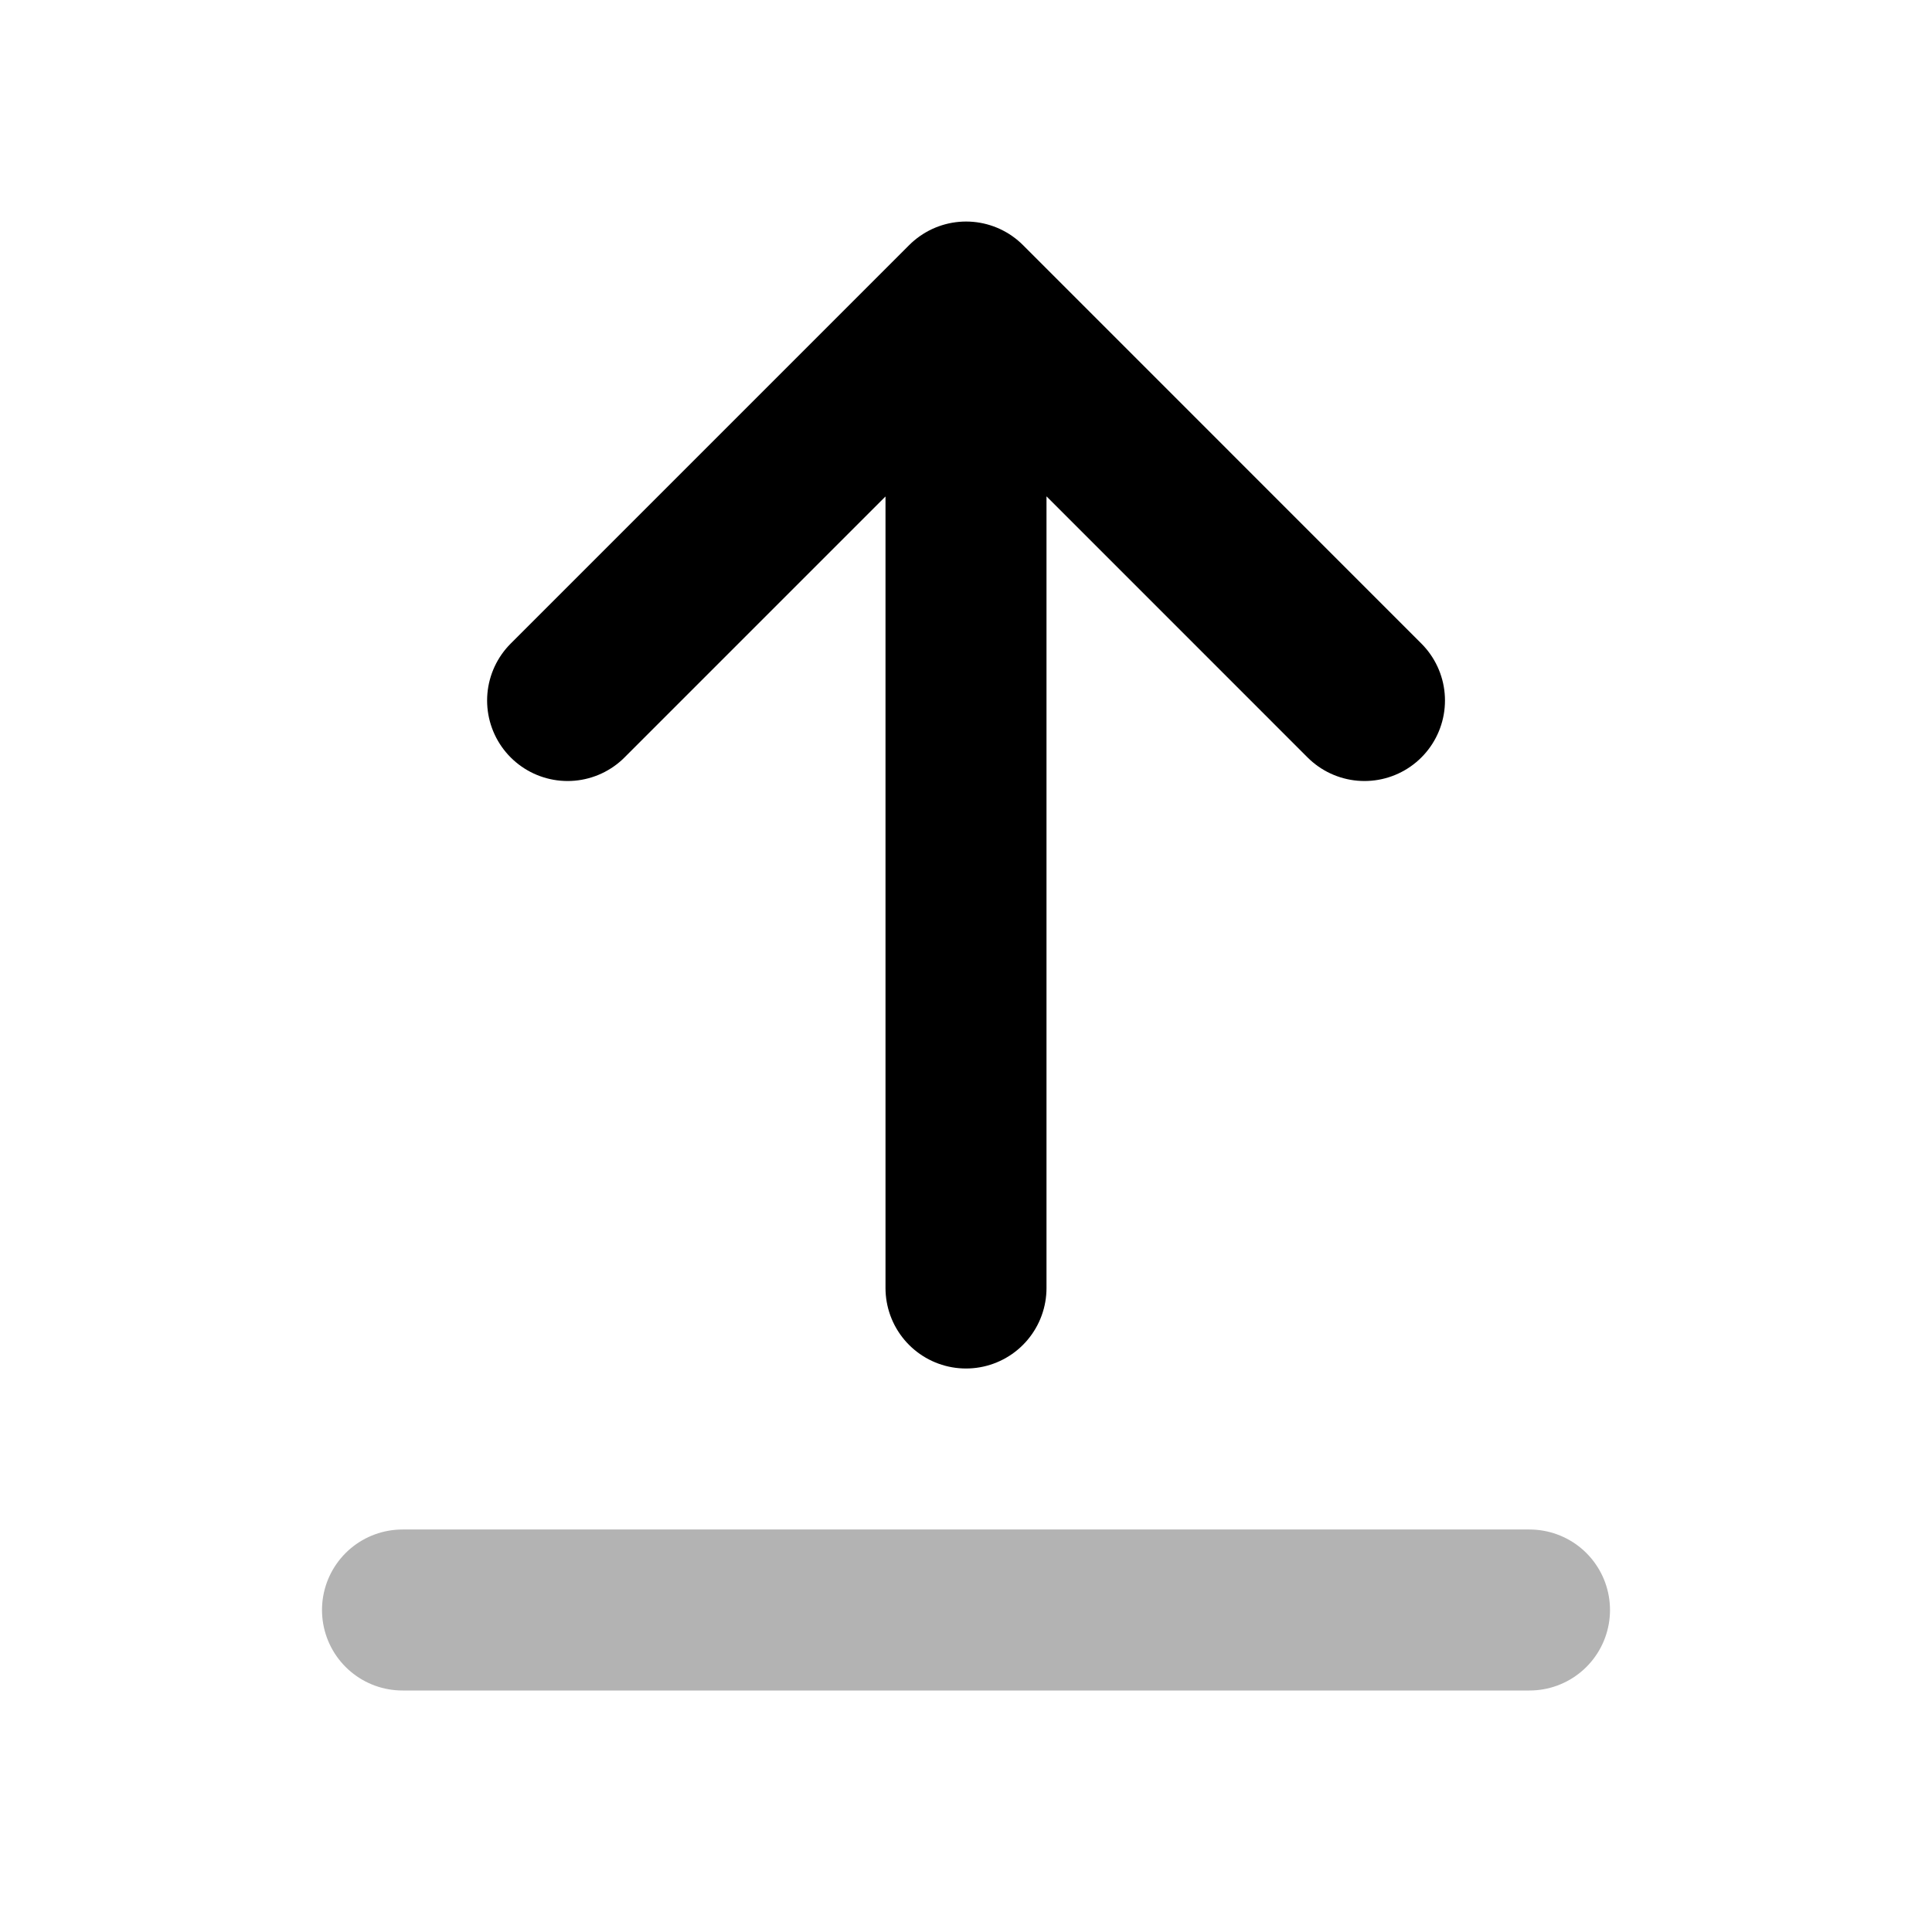 <svg width="24" height="24" viewBox="0 0 24 24" fill="none" xmlns="http://www.w3.org/2000/svg">
    <path opacity="0.3" d="M19 20H5" stroke="currentColor" stroke-width="2" stroke-linecap="round" stroke-linejoin="round"/>
    <path d="M7.051 8.702L12.001 3.752L16.95 8.702M12 4L12 16" stroke="currentColor" stroke-width="2" stroke-linecap="round" stroke-linejoin="round"/>
</svg>
